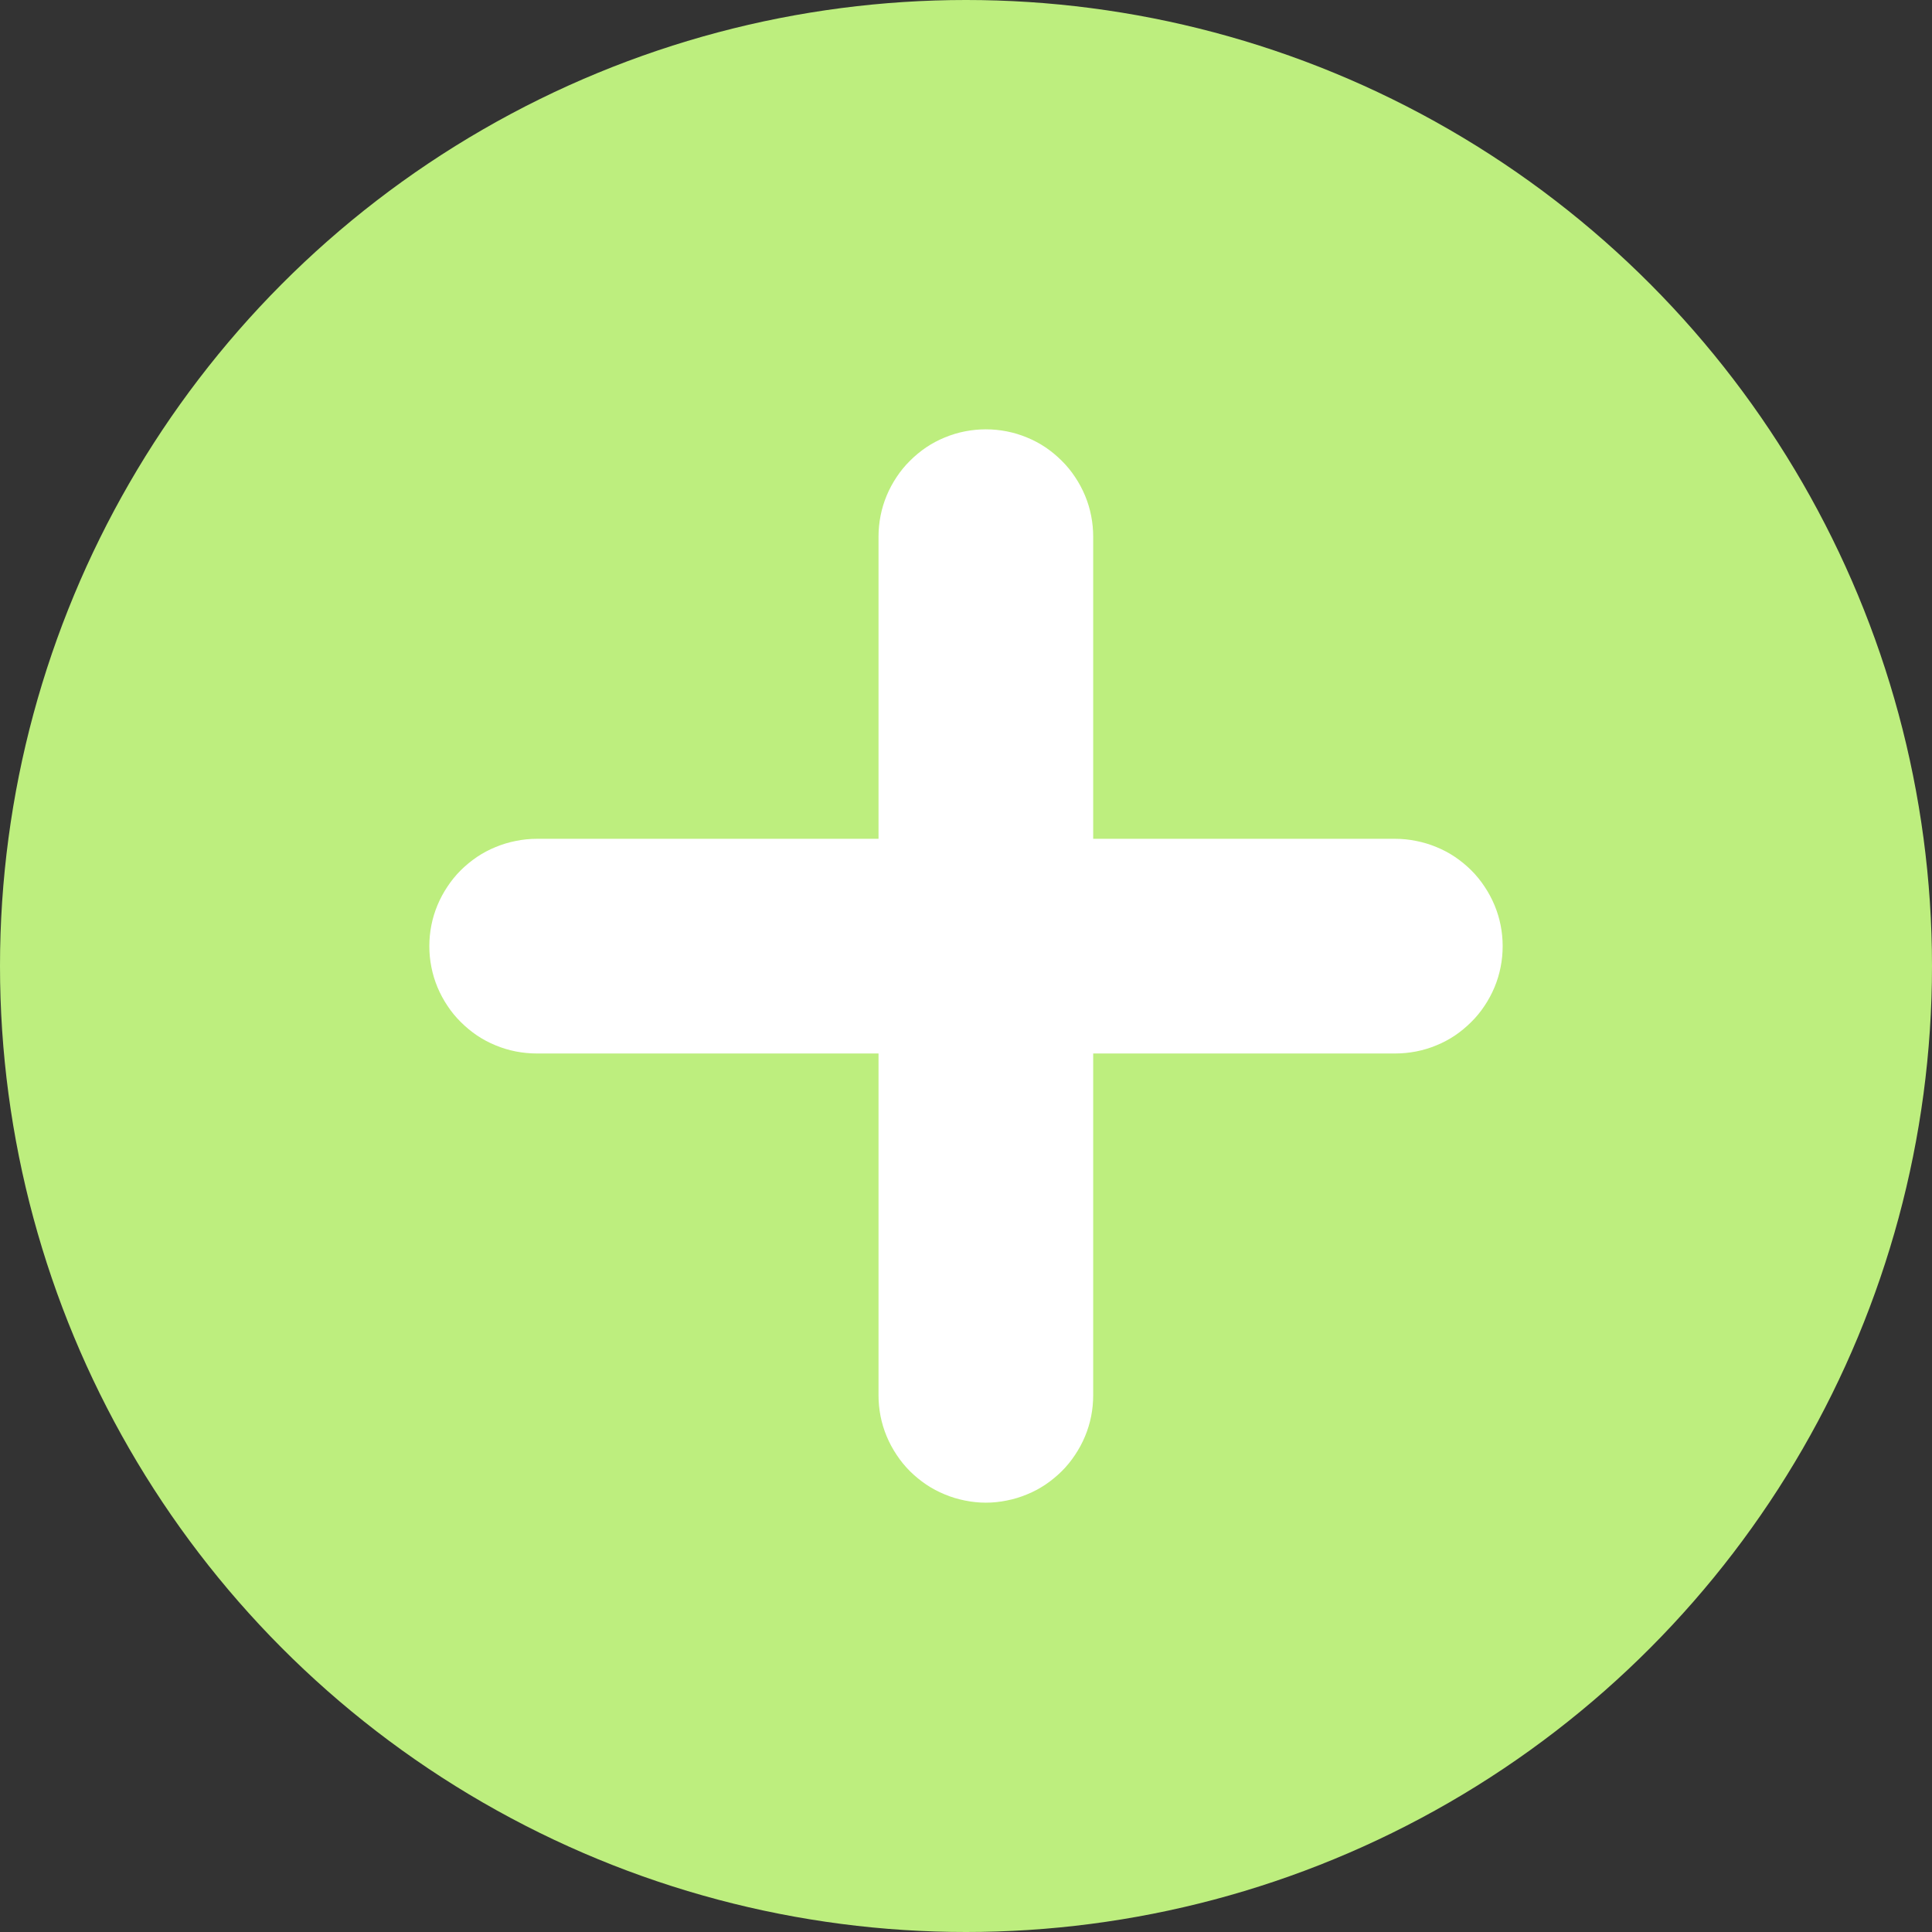 <svg xmlns="http://www.w3.org/2000/svg" xmlns:xlink="http://www.w3.org/1999/xlink" fill="none" version="1.1" width="18" height="18" viewBox="0 0 18 18"><rect x="0" y="0" width="18" height="18" fill="#333333" stroke="none"/><g><g><ellipse cx="9" cy="9" rx="9" ry="9" fill="#BDEE7E" fill-opacity="1"/></g><g><g><path d="M5,7.815L13,7.815Q13.098,7.815,13.195,7.835Q13.292,7.854,13.383,7.892Q13.474,7.929,13.556,7.984Q13.637,8.039,13.707,8.108Q13.777,8.178,13.831,8.26Q13.886,8.342,13.924,8.433Q13.962,8.524,13.981,8.62Q14,8.717,14,8.815Q14,8.914,13.981,9.01Q13.962,9.107,13.924,9.198Q13.886,9.289,13.831,9.371Q13.777,9.453,13.707,9.522Q13.637,9.592,13.556,9.647Q13.474,9.702,13.383,9.739Q13.292,9.777,13.195,9.796Q13.098,9.815,13,9.815L5,9.815Q4.902,9.815,4.805,9.796Q4.708,9.777,4.617,9.739Q4.526,9.702,4.444,9.647Q4.363,9.592,4.293,9.522Q4.223,9.453,4.169,9.371Q4.114,9.289,4.076,9.198Q4.038,9.107,4.019,9.01Q4,8.914,4,8.815Q4,8.717,4.019,8.62Q4.038,8.524,4.076,8.433Q4.114,8.342,4.169,8.26Q4.223,8.178,4.293,8.108Q4.363,8.039,4.444,7.984Q4.526,7.929,4.617,7.892Q4.708,7.854,4.805,7.835Q4.902,7.815,5,7.815Z" fill-rule="evenodd" fill="#FFFFFF" fill-opacity="1"/></g><g transform="matrix(0,1,-1,0,14.185,-4.185)"><path d="M9.185,4L17.185,4Q17.283,4,17.38,4.019Q17.476,4.038,17.567,4.076Q17.658,4.114,17.74,4.169Q17.822,4.223,17.892,4.293Q17.961,4.363,18.016,4.444Q18.071,4.526,18.108,4.617Q18.146,4.708,18.165,4.805Q18.185,4.902,18.185,5Q18.185,5.098,18.165,5.195Q18.146,5.292,18.108,5.383Q18.071,5.474,18.016,5.556Q17.961,5.637,17.892,5.707Q17.822,5.777,17.74,5.831Q17.658,5.886,17.567,5.924Q17.476,5.962,17.38,5.981Q17.283,6,17.185,6L9.185,6Q9.086,6,8.99,5.981Q8.893,5.962,8.802,5.924Q8.711,5.886,8.629,5.831Q8.547,5.777,8.478,5.707Q8.408,5.637,8.353,5.556Q8.298,5.474,8.261,5.383Q8.223,5.292,8.204,5.195Q8.185,5.098,8.185,5Q8.185,4.902,8.204,4.805Q8.223,4.708,8.261,4.617Q8.298,4.526,8.353,4.444Q8.408,4.363,8.478,4.293Q8.547,4.223,8.629,4.169Q8.711,4.114,8.802,4.076Q8.893,4.038,8.99,4.019Q9.086,4,9.185,4Z" fill-rule="evenodd" fill="#FFFFFF" fill-opacity="1"/></g></g></g></svg>